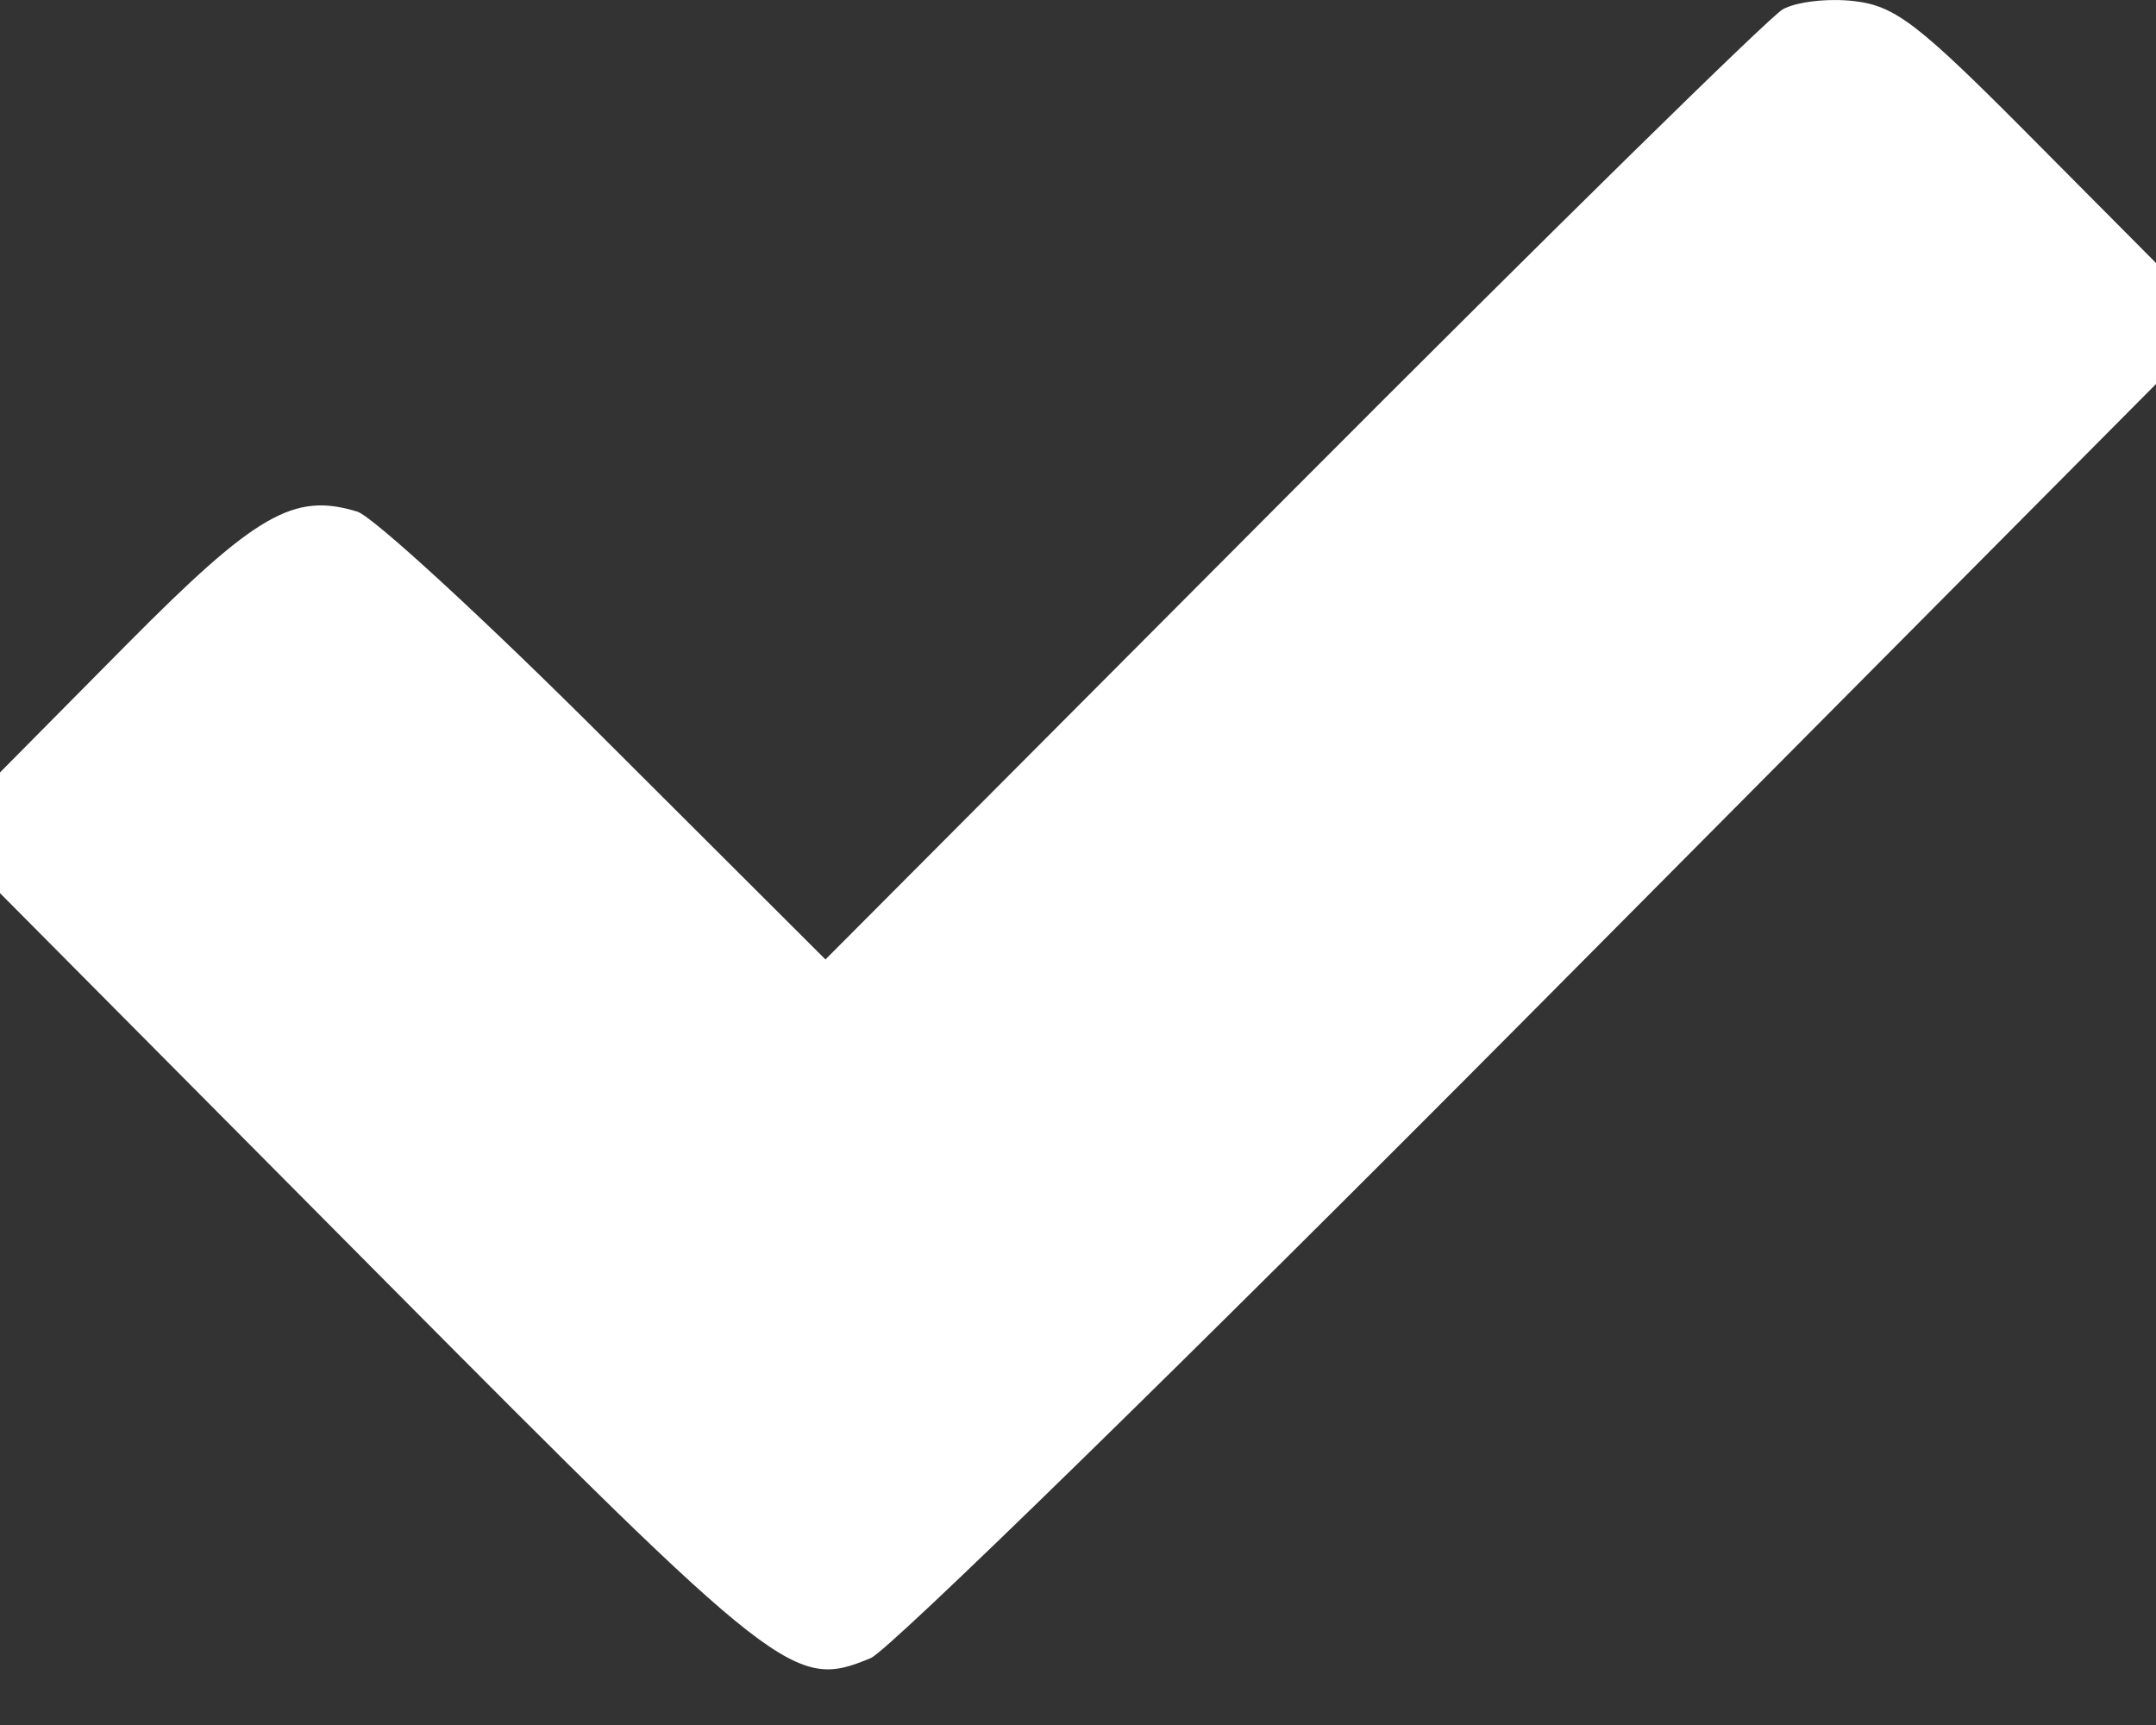 <svg width="30" height="24" viewBox="0 0 30 24" fill="none" xmlns="http://www.w3.org/2000/svg">
<rect x="0" y="0" width="30" height="24" fill="#333333" stroke="none"/>
<path fill-rule="evenodd" clip-rule="evenodd" d="M24.805 0.131C24.62 0.236 21.548 3.254 17.977 6.836L11.486 13.349L8.424 10.294C6.741 8.613 5.187 7.184 4.971 7.118C4.086 6.847 3.564 7.149 1.756 8.974L0 10.747V11.587V12.426L5.278 17.74C10.878 23.378 11.051 23.512 12.118 23.068C12.373 22.961 16.501 18.93 21.291 14.109L30 5.343V4.501V3.659L28.227 1.875C26.686 0.324 26.369 0.081 25.797 0.015C25.436 -0.027 24.989 0.025 24.805 0.131Z" fill="white"/>
</svg>
